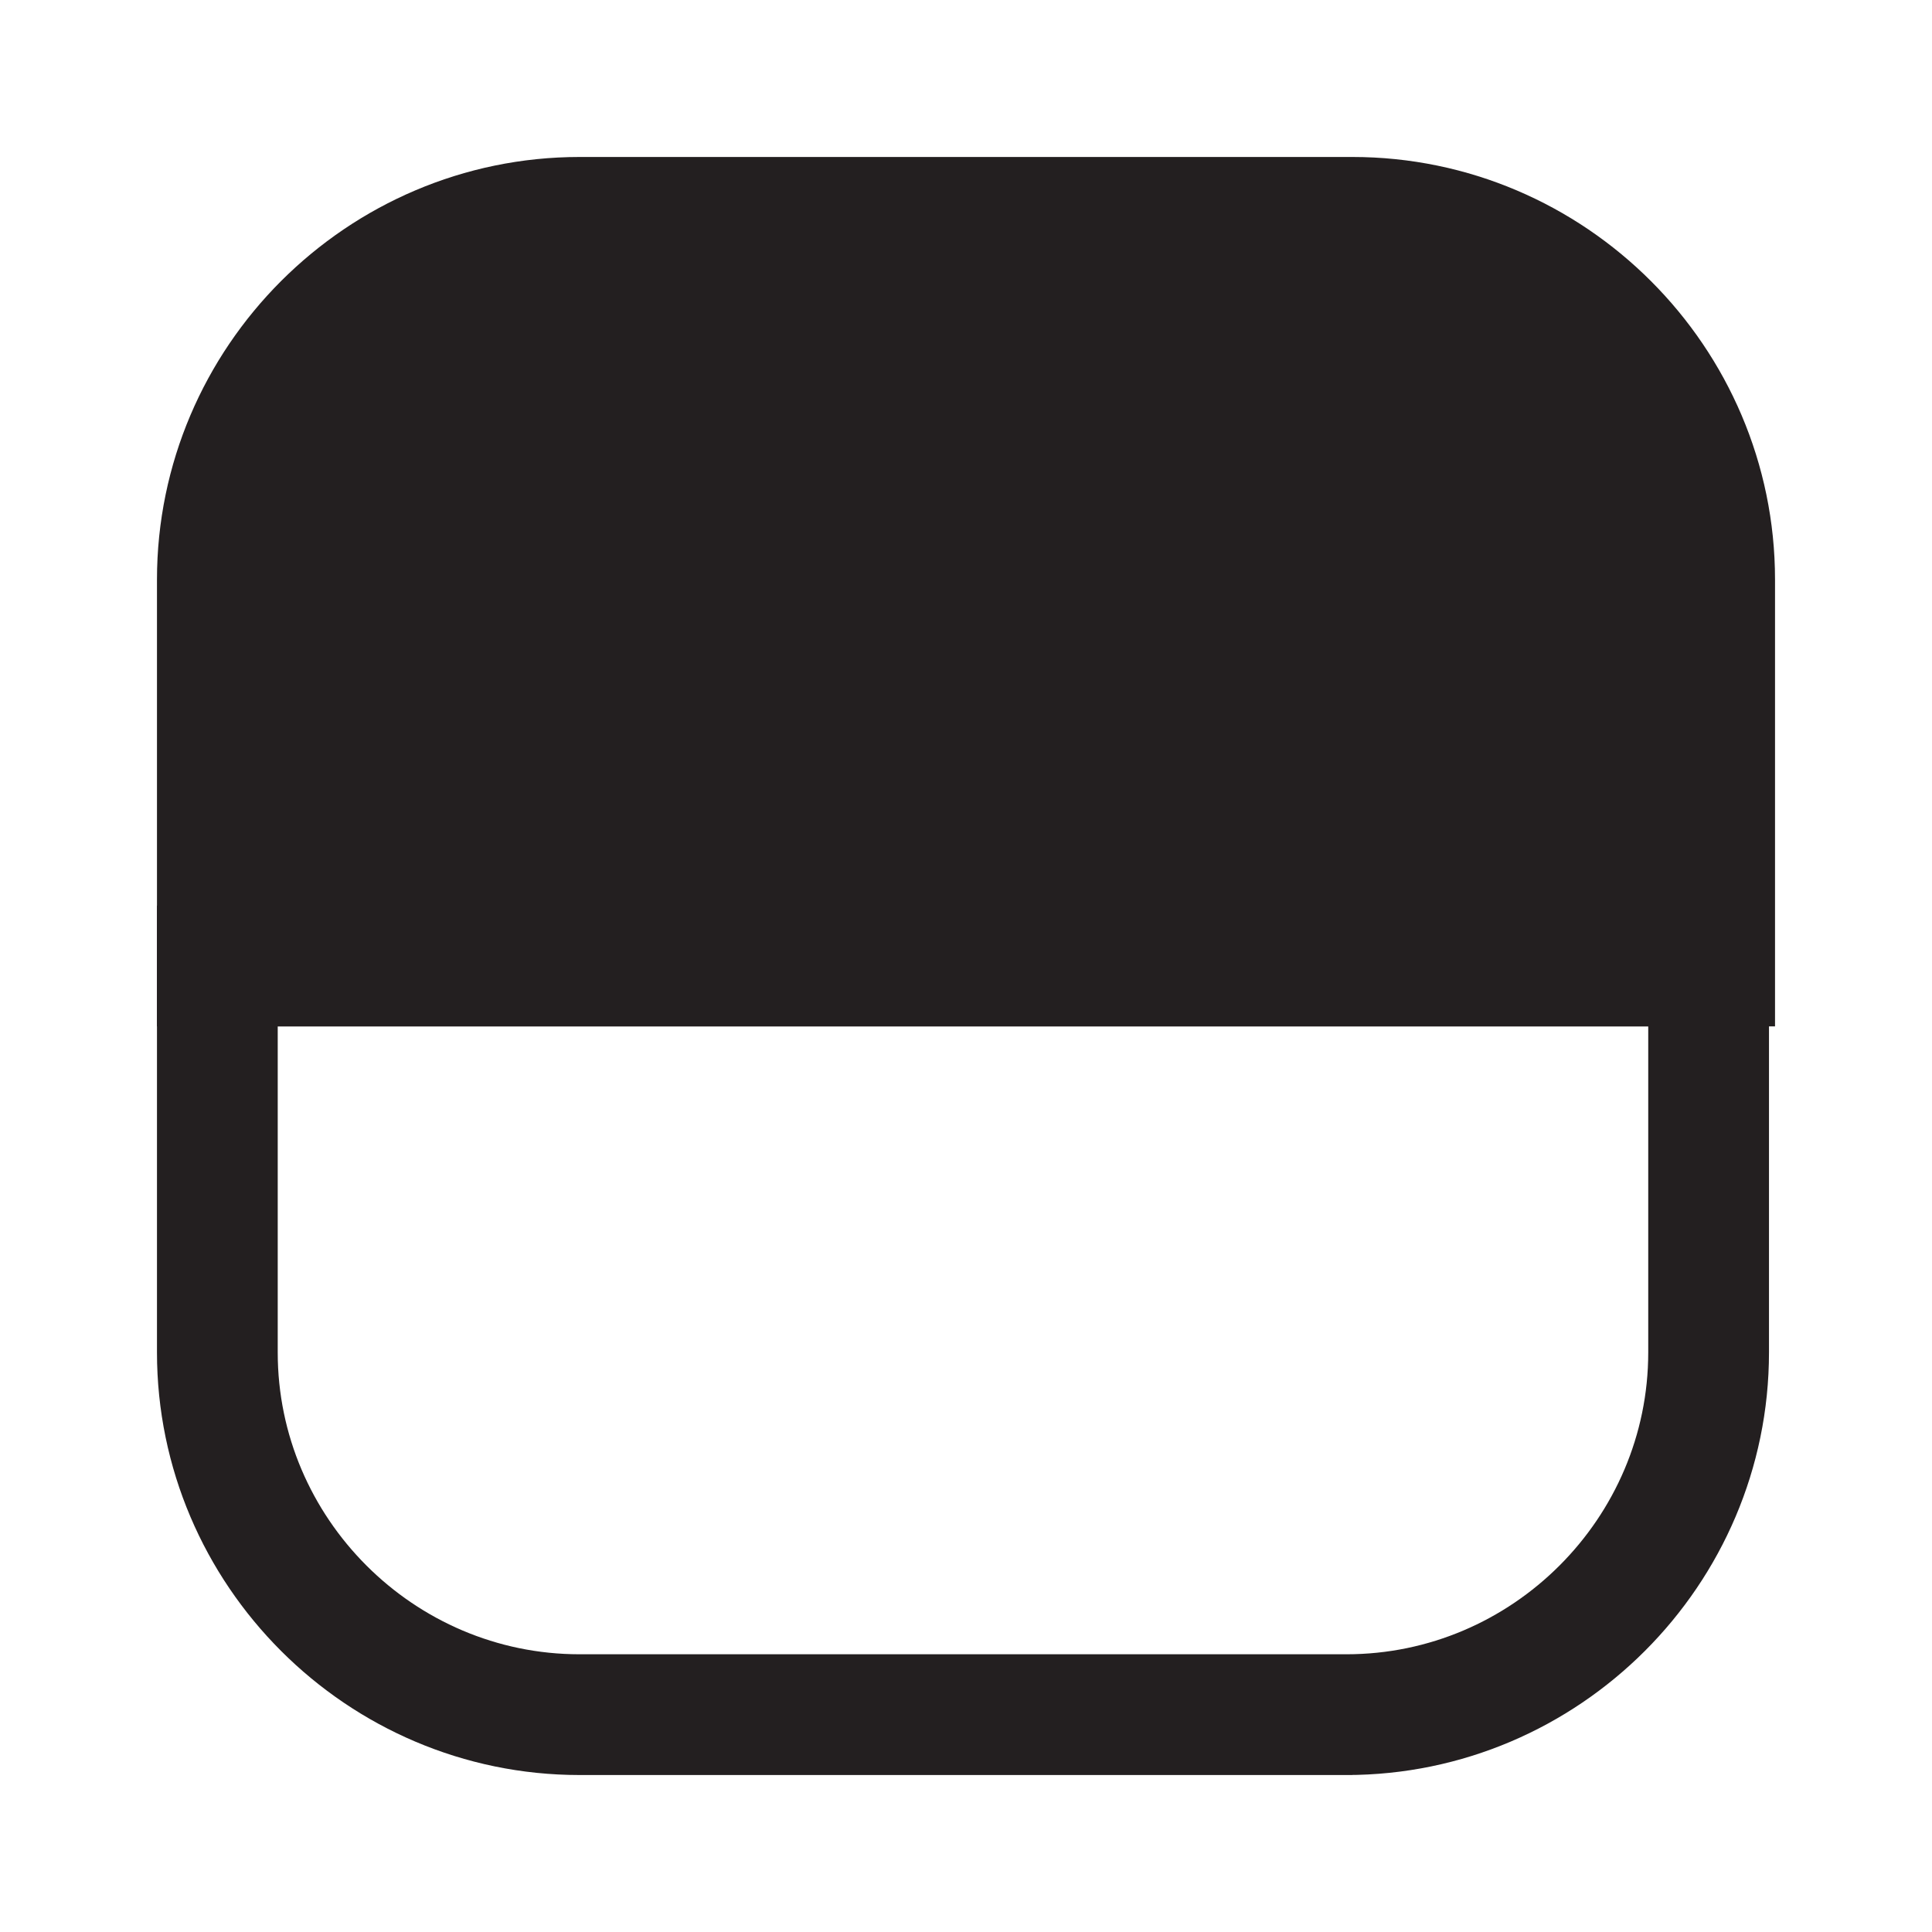 <?xml version="1.0" encoding="UTF-8"?>
<svg id="Layer_1" data-name="Layer 1" xmlns="http://www.w3.org/2000/svg" version="1.1" viewBox="0 0 32 32">
  <defs>
    <style>
      .cls-1 {
        fill: none;
      }

      .cls-1, .cls-2 {
        stroke: #231f20;
        stroke-miterlimit: 10;
        stroke-width: 2px;
      }

      .cls-2 {
        fill: #231f20;
      }
    </style>
  </defs>
  <path class="cls-2" d="M28.4,16H3.6v-6.4c0-3.3,2.7-6,6-6h12.8c3.3,0,6,2.7,6,6v6.4Z"/>
  <path class="cls-1" d="M22.4,28.4h-12.8c-3.3,0-6-2.7-6-6v-6.4h24.7v6.4c0,3.3-2.7,6-6,6Z"/>
</svg>